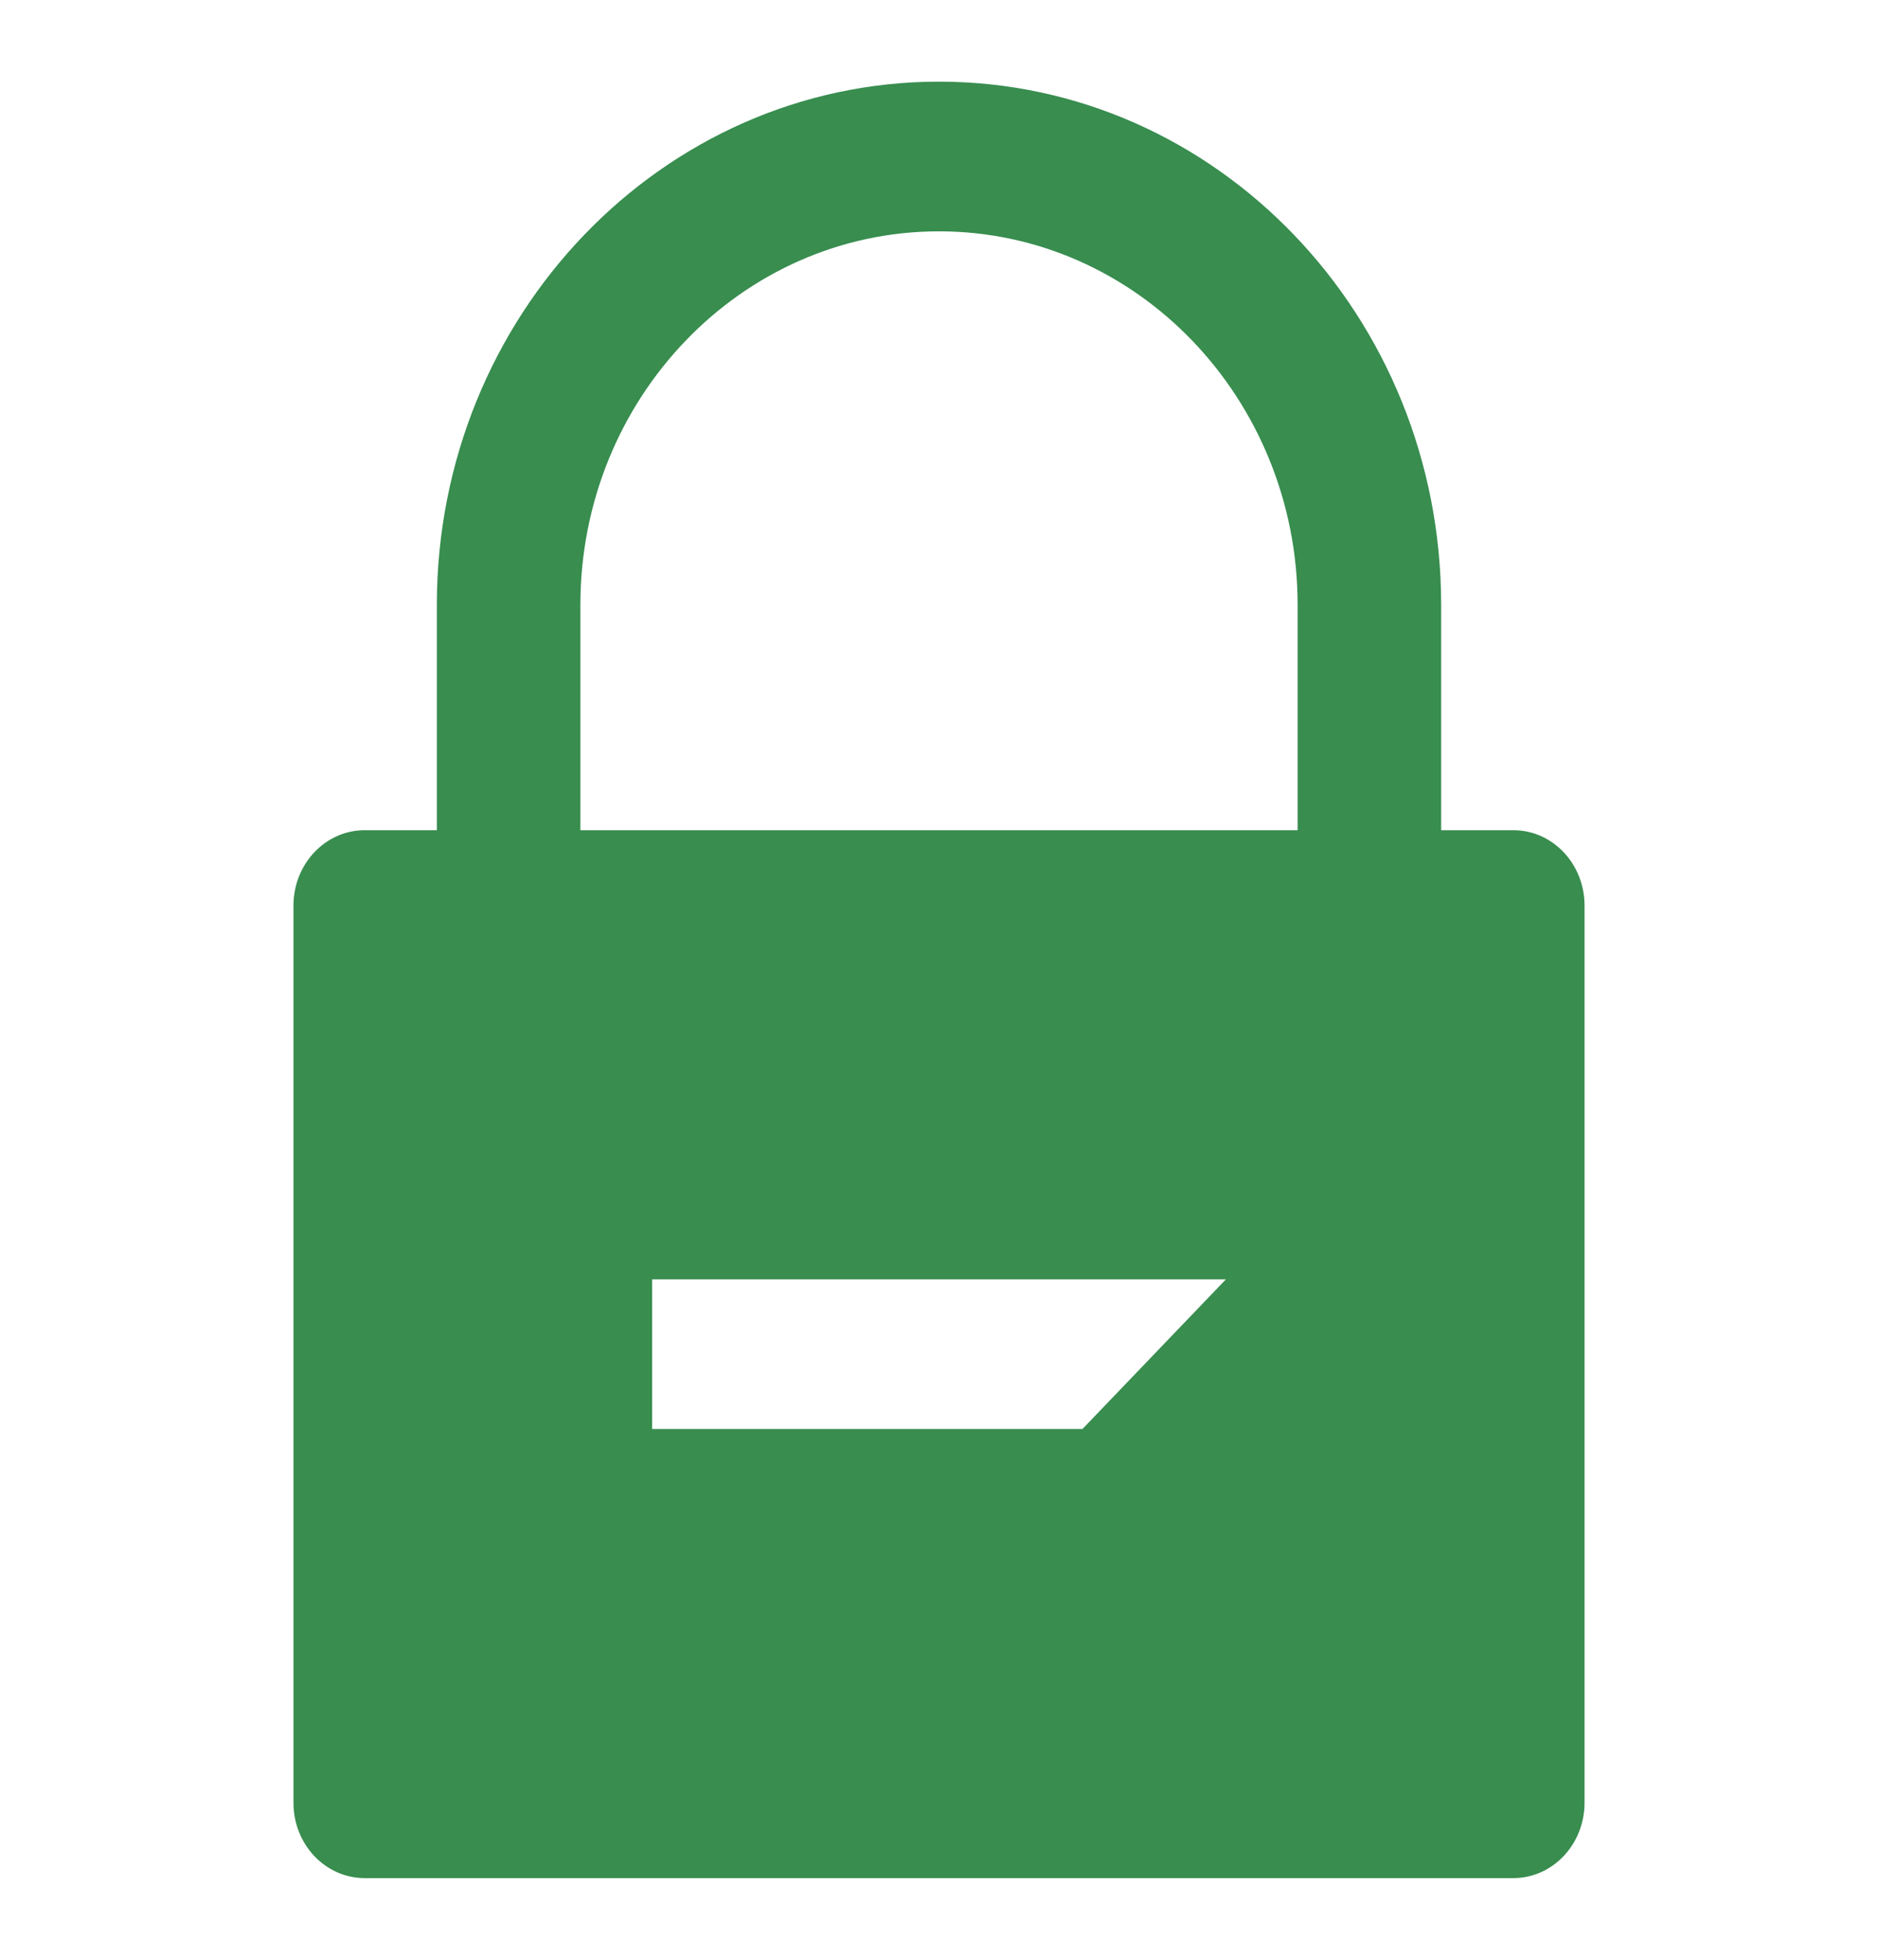 <svg width="23" height="24" viewBox="0 0 23 24" xmlns="http://www.w3.org/2000/svg">
    <path d="M17.65 10.167V7.409C17.65 3.868 14.895 1 11.5 1 8.11 1 5.35 3.87 5.35 7.409v2.758h-.884c-.481 0-.872.413-.872.923v10.987c0 .51.39.923.872.923h14.068c.481 0 .872-.413.872-.923V11.09c0-.51-.39-.923-.872-.923h-.885zm-1.758 0v-2.76c0-2.517-1.966-4.574-4.392-4.574-2.42 0-4.392 2.048-4.392 4.575v2.759h8.784zm-7.906 5.5h7.028L13.257 17.5h-5.27v-1.833z" fill="#388D4F" fill-rule="evenodd"/>
</svg>
